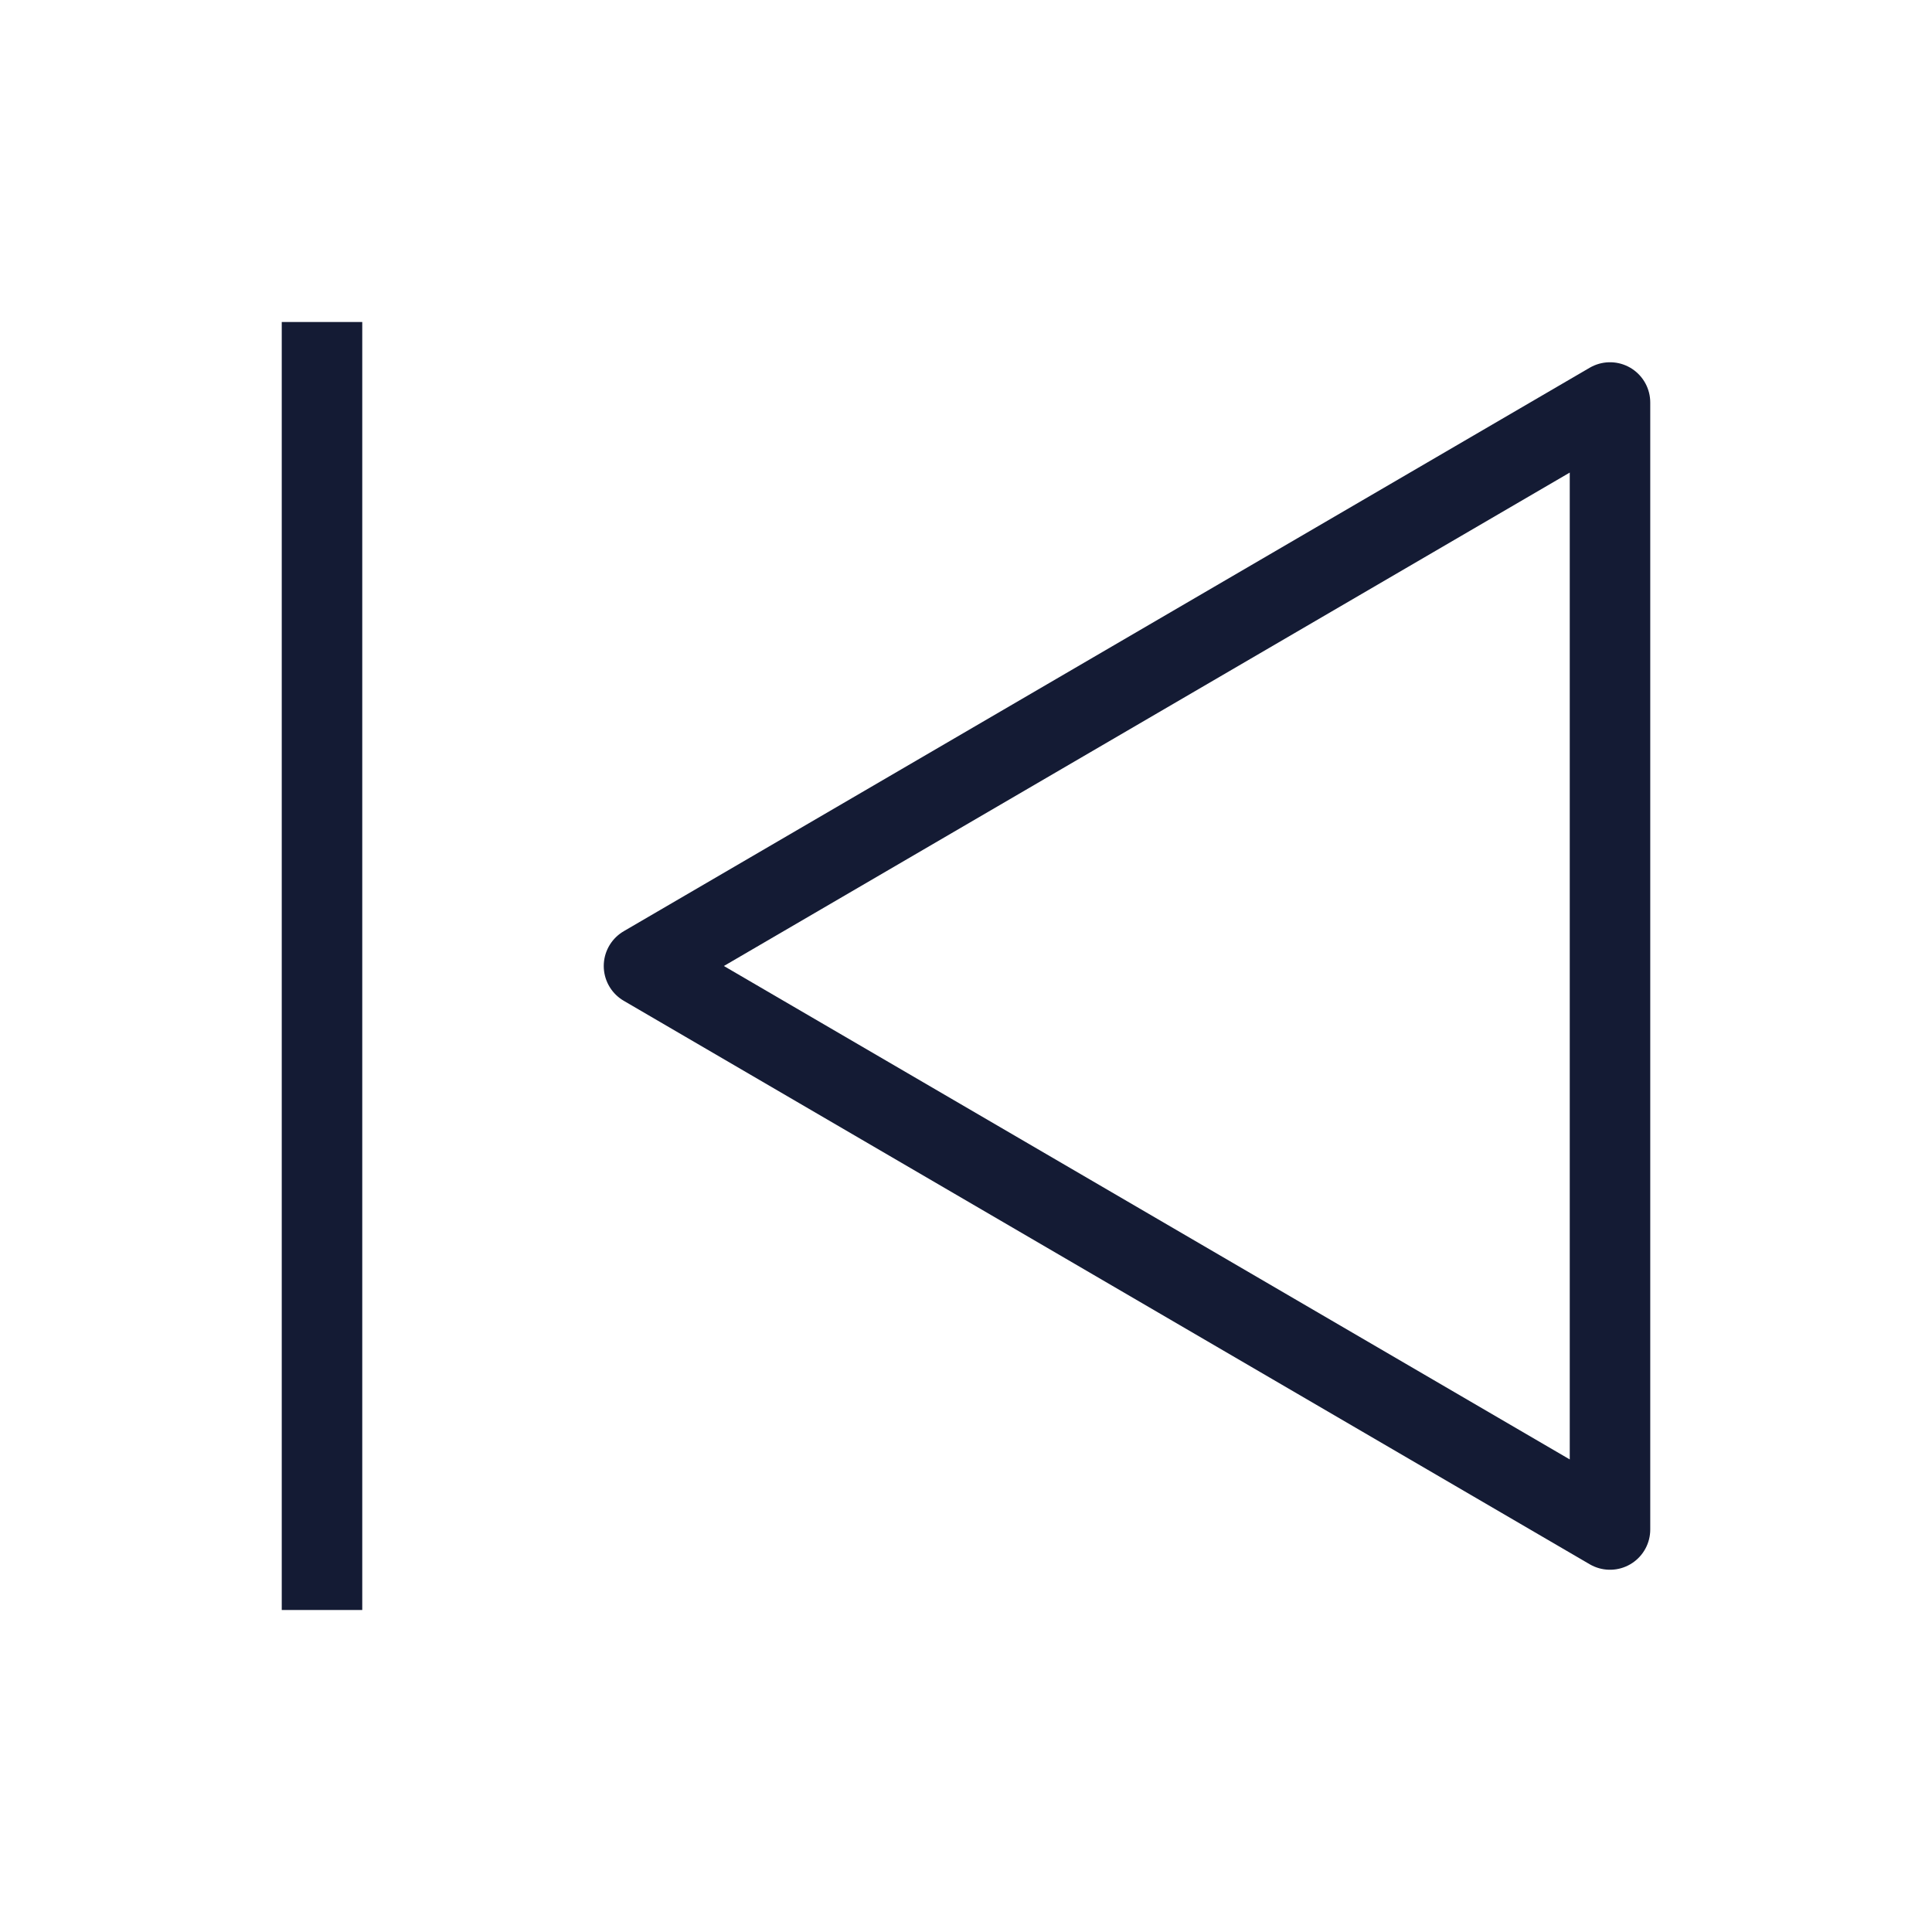 <svg width="24" height="24" viewBox="0 0 24 24" fill="none"
                                xmlns="http://www.w3.org/2000/svg">
                                <path d="M20 19V5L8 12L20 19Z" stroke="#141B34" Stroke-width="1.5"
                                    stroke-linejoin="round"/>
                                    <path d="M4 4V20" stroke="#141B34" Stroke-width="1.5"/>
                            </svg>